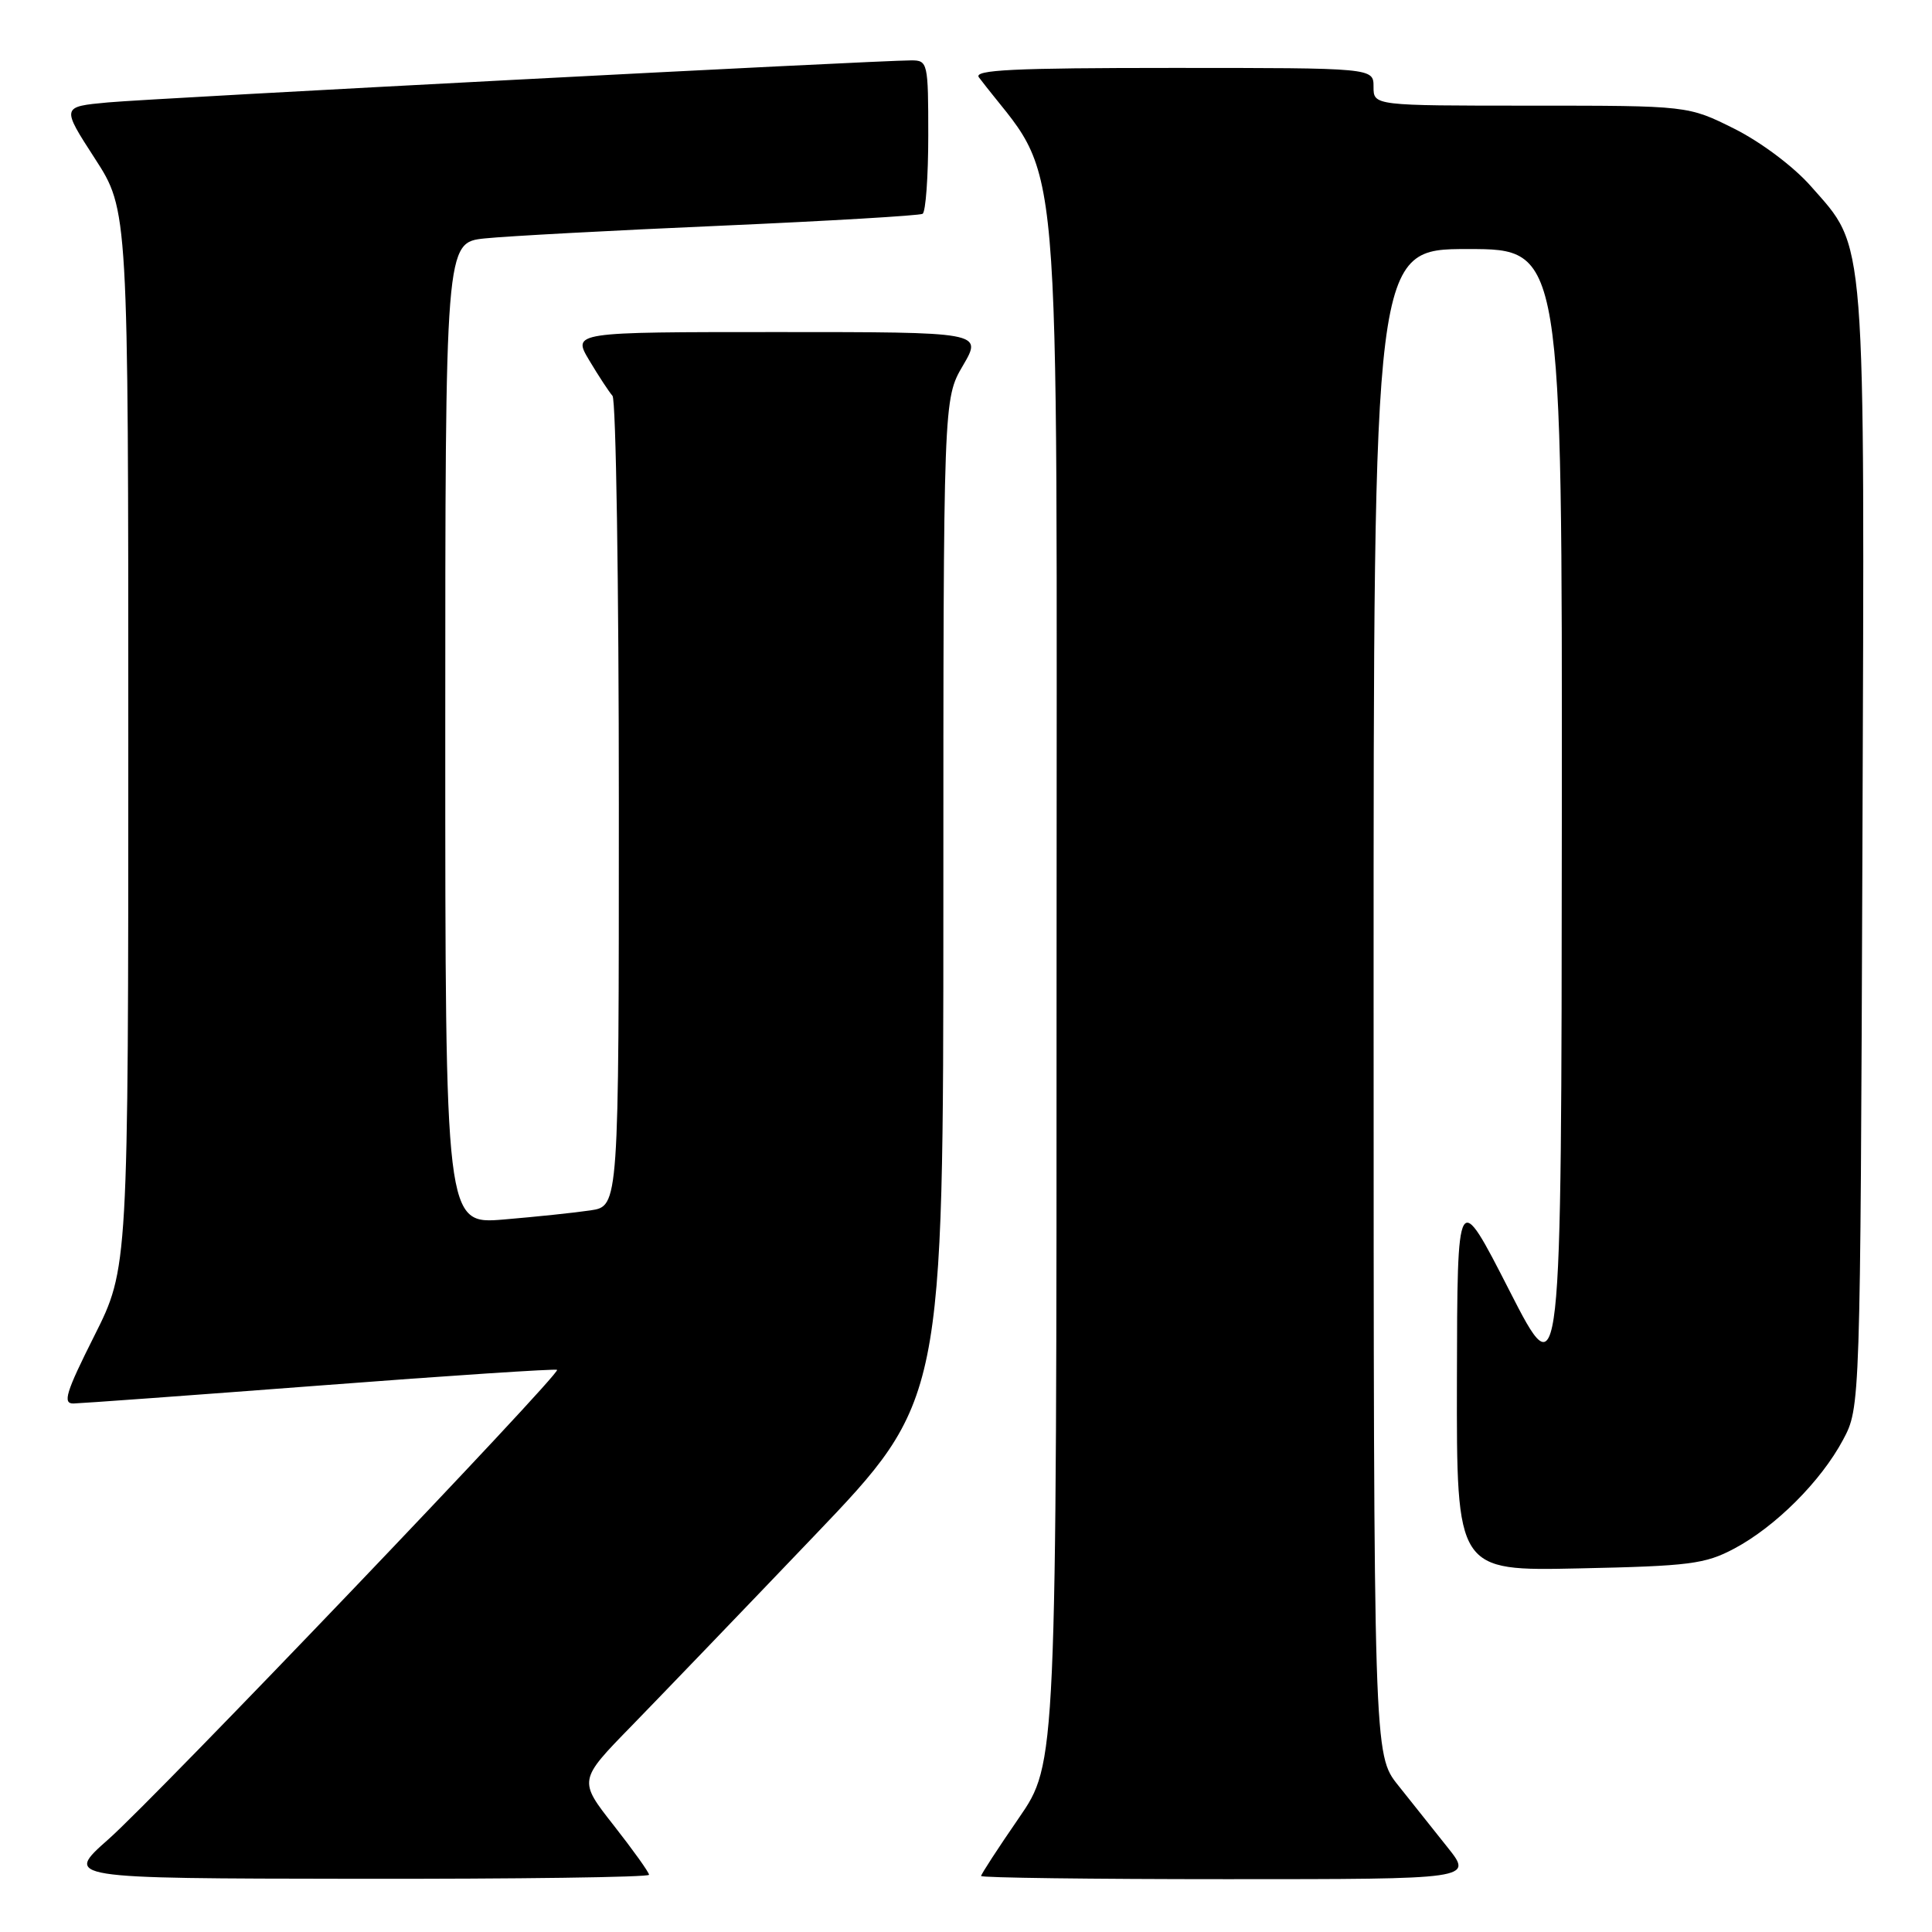 <?xml version="1.0" encoding="UTF-8" standalone="no"?>
<!DOCTYPE svg PUBLIC "-//W3C//DTD SVG 1.1//EN" "http://www.w3.org/Graphics/SVG/1.1/DTD/svg11.dtd" >
<svg xmlns="http://www.w3.org/2000/svg" xmlns:xlink="http://www.w3.org/1999/xlink" version="1.1" viewBox="0 0 256 256">
 <g >
 <path fill="currentColor"
d=" M 86.00 248.42 C 86.00 248.09 83.89 245.15 81.32 241.87 C 76.64 235.91 76.64 235.91 83.67 228.71 C 87.53 224.74 98.42 213.42 107.85 203.55 C 125.00 185.61 125.00 185.61 125.00 119.23 C 125.00 52.86 125.00 52.86 127.60 48.43 C 130.19 44.00 130.19 44.00 103.01 44.00 C 75.84 44.00 75.84 44.00 78.08 47.75 C 79.31 49.81 80.70 51.93 81.16 52.45 C 81.62 52.97 82.00 77.35 82.00 106.61 C 82.00 159.82 82.00 159.82 78.25 160.38 C 76.19 160.69 71.01 161.23 66.75 161.59 C 59.00 162.23 59.00 162.23 59.00 97.19 C 59.00 32.14 59.00 32.14 64.25 31.59 C 67.14 31.29 81.20 30.53 95.50 29.91 C 109.80 29.28 121.84 28.57 122.25 28.33 C 122.66 28.08 123.00 23.41 123.00 17.94 C 123.00 8.30 122.93 8.00 120.75 8.00 C 116.20 8.00 20.30 13.02 14.32 13.57 C 8.13 14.14 8.13 14.14 12.57 21.00 C 17.00 27.85 17.00 27.85 17.00 97.95 C 17.00 168.04 17.00 168.04 12.49 177.02 C 8.72 184.52 8.27 186.00 9.74 185.97 C 10.71 185.95 25.45 184.88 42.50 183.58 C 59.55 182.27 73.64 181.35 73.82 181.51 C 74.35 182.00 20.78 238.04 14.38 243.70 C 8.50 248.90 8.50 248.90 47.25 248.95 C 68.56 248.98 86.00 248.74 86.00 248.42 Z  M 191.83 244.81 C 190.00 242.50 187.04 238.79 185.26 236.56 C 182.02 232.50 182.02 232.50 182.01 132.75 C 182.00 33.00 182.00 33.00 194.50 33.00 C 207.00 33.00 207.00 33.00 206.95 108.75 C 206.90 184.50 206.90 184.50 200.00 171.00 C 193.10 157.50 193.10 157.50 193.05 182.84 C 193.00 208.17 193.00 208.17 209.25 207.82 C 223.86 207.51 225.93 207.25 229.79 205.20 C 235.26 202.29 241.28 196.28 244.21 190.79 C 246.50 186.50 246.50 186.50 246.78 112.58 C 247.08 29.75 247.34 33.08 239.92 24.64 C 237.64 22.06 233.32 18.82 229.81 17.06 C 223.68 14.00 223.68 14.00 202.84 14.00 C 182.00 14.00 182.00 14.00 182.00 11.50 C 182.00 9.00 182.00 9.00 155.38 9.00 C 134.24 9.00 128.95 9.26 129.71 10.25 C 140.97 25.04 140.00 13.86 140.00 128.75 C 140.00 233.64 140.00 233.64 135.00 240.90 C 132.25 244.89 130.00 248.35 130.00 248.58 C 130.00 248.81 144.66 249.00 162.58 249.00 C 195.17 249.00 195.17 249.00 191.83 244.81 Z "/>
</g>
</svg>